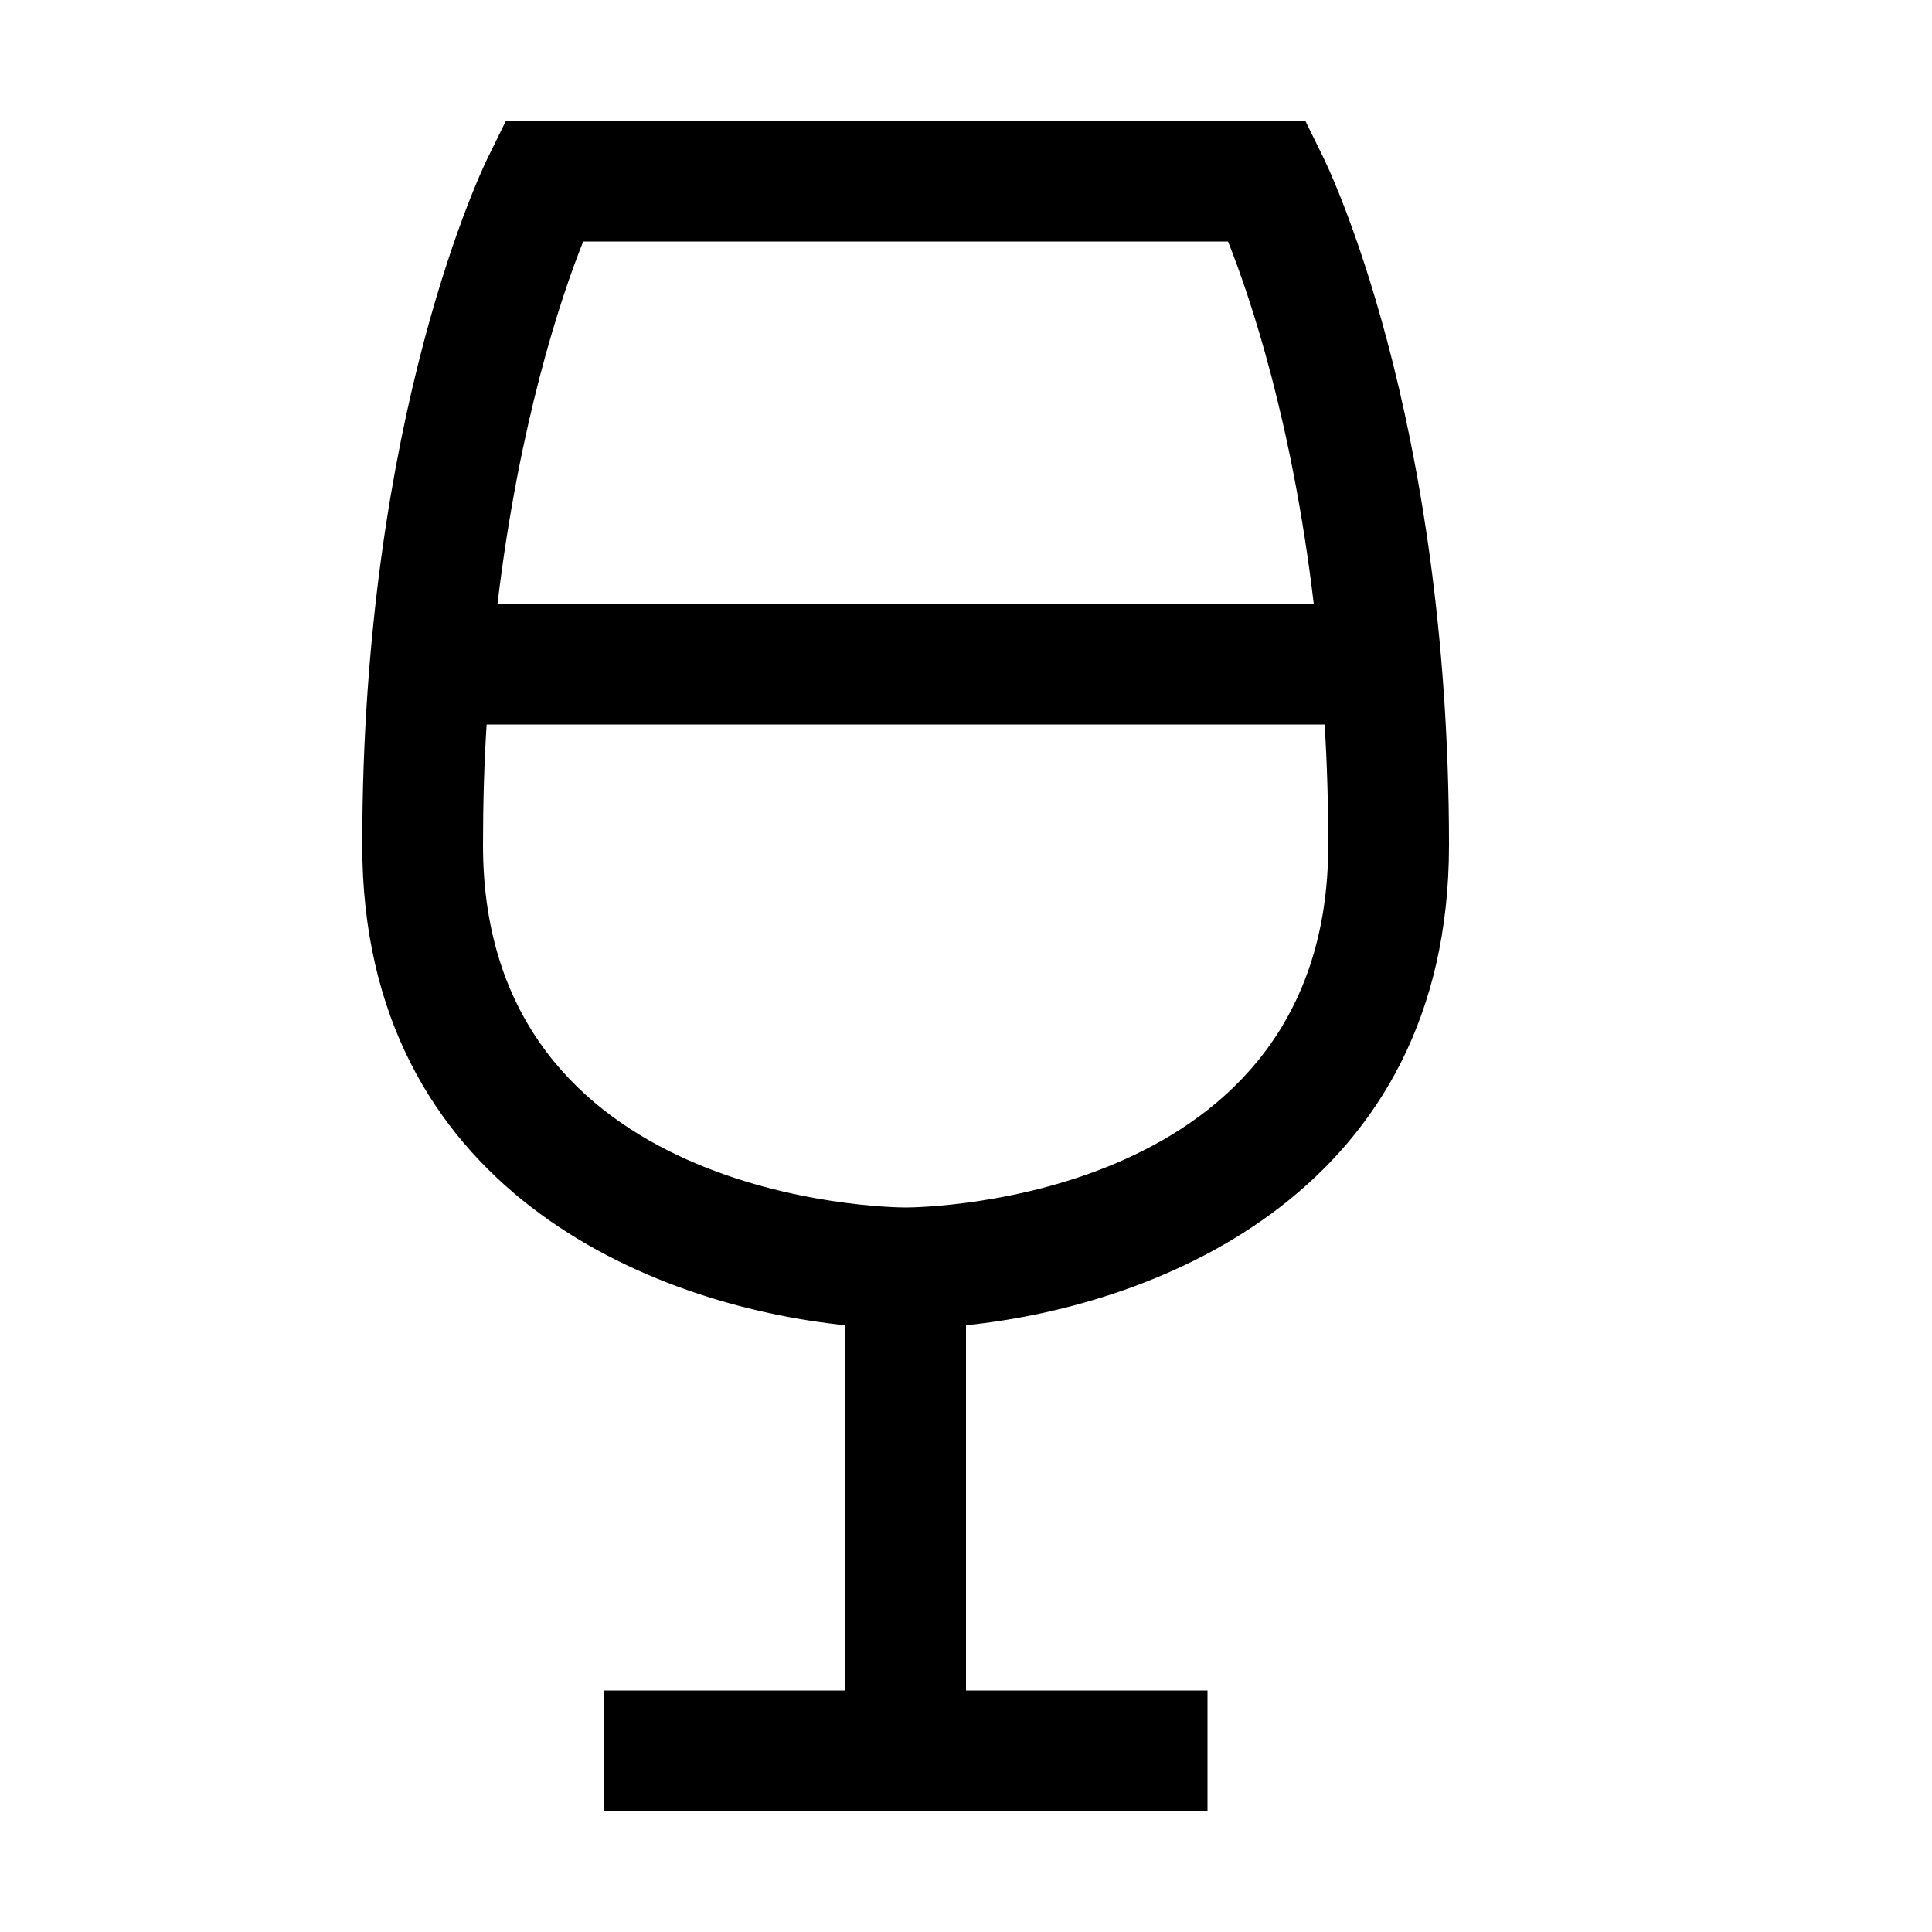 <?xml version="1.0" encoding="utf-8"?>
<!-- Generator: Adobe Illustrator 16.0.0, SVG Export Plug-In . SVG Version: 6.00 Build 0)  -->
<svg xmlns="http://www.w3.org/2000/svg" xmlns:xlink="http://www.w3.org/1999/xlink" version="1.1" id="2573246600_Capa_1_grid" x="0px" y="0px" width="32px" height="32px" viewBox="0 0 32 32" enable-background="new 0 0 32 32" xml:space="preserve">
<g>
	<path d="M24,14c0-7.15-2.02-11.28-2.11-11.45L21.62,2H8.38L8.11,2.55C8.02,2.72,6,6.85,6,14c0,5.7,4.78,7.62,8,7.95V28h-4v2h10v-2   h-4v-6.05C19.22,21.62,24,19.7,24,14z M9.66,4h10.68c0.37,0.93,1.061,2.98,1.42,6H8.24C8.6,6.99,9.29,4.92,9.66,4z M15,20   c-0.31,0-7-0.11-7-6c0-0.7,0.02-1.37,0.06-2h13.88c0.04,0.63,0.06,1.3,0.06,2C22,19.89,15.31,20,15,20z"/>
</g>
</svg>
